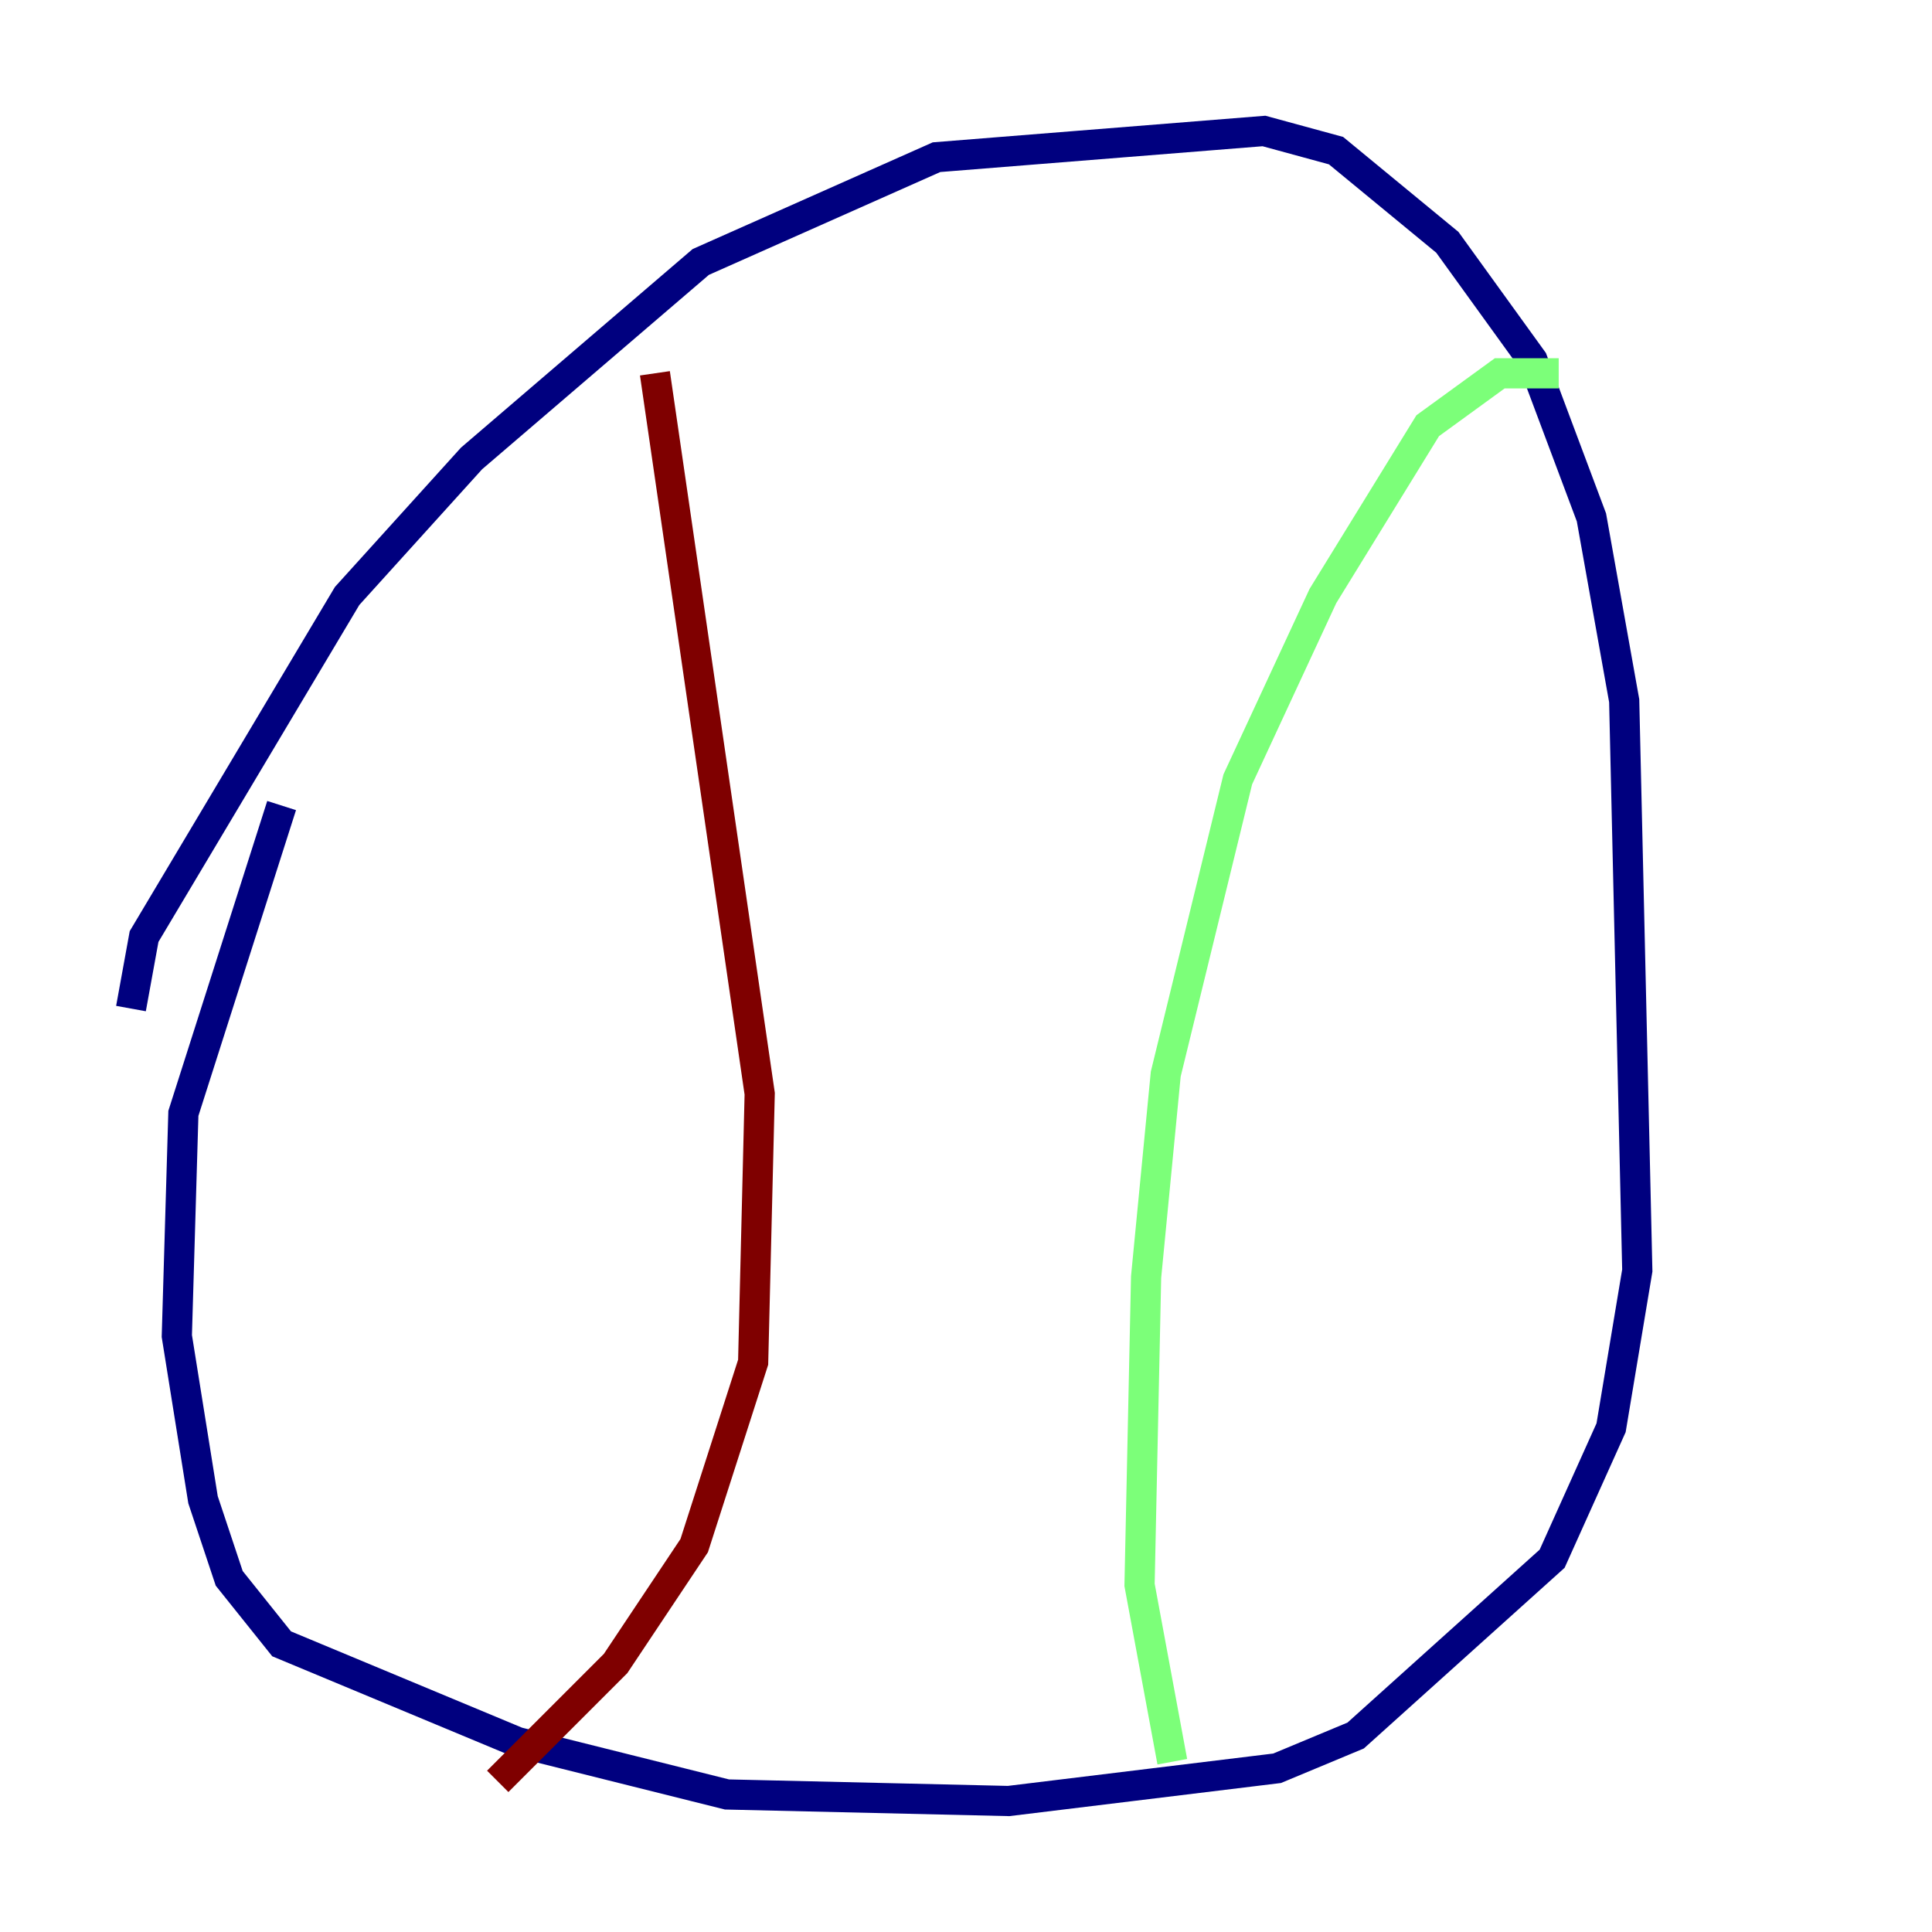 <?xml version="1.0" encoding="utf-8" ?>
<svg baseProfile="tiny" height="128" version="1.2" viewBox="0,0,128,128" width="128" xmlns="http://www.w3.org/2000/svg" xmlns:ev="http://www.w3.org/2001/xml-events" xmlns:xlink="http://www.w3.org/1999/xlink"><defs /><polyline fill="none" points="8.678,66.82 9.546,62.047 22.997,39.485 31.241,30.373 46.427,17.356 62.047,10.414 83.742,8.678 88.515,9.98 95.891,16.054 101.532,23.864 105.437,34.278 107.607,46.427 108.475,84.176 106.739,94.59 102.834,103.268 89.817,114.983 84.61,117.153 66.82,119.322 48.163,118.888 34.278,115.417 18.658,108.909 15.186,104.57 13.451,99.363 11.715,88.515 12.149,73.763 18.658,53.37" stroke="#00007f" stroke-width="2" /><polyline fill="none" points="103.268,24.732 99.363,24.732 94.59,28.203 87.647,39.485 82.007,51.634 77.234,71.159 75.932,84.61 75.498,105.003 77.668,116.719" stroke="#7cff79" stroke-width="2" /><polyline fill="none" points="43.39,24.732 50.332,72.461 49.898,90.251 45.993,102.4 40.786,110.21 32.976,118.02" stroke="#7f0000" stroke-width="2" /></svg>
